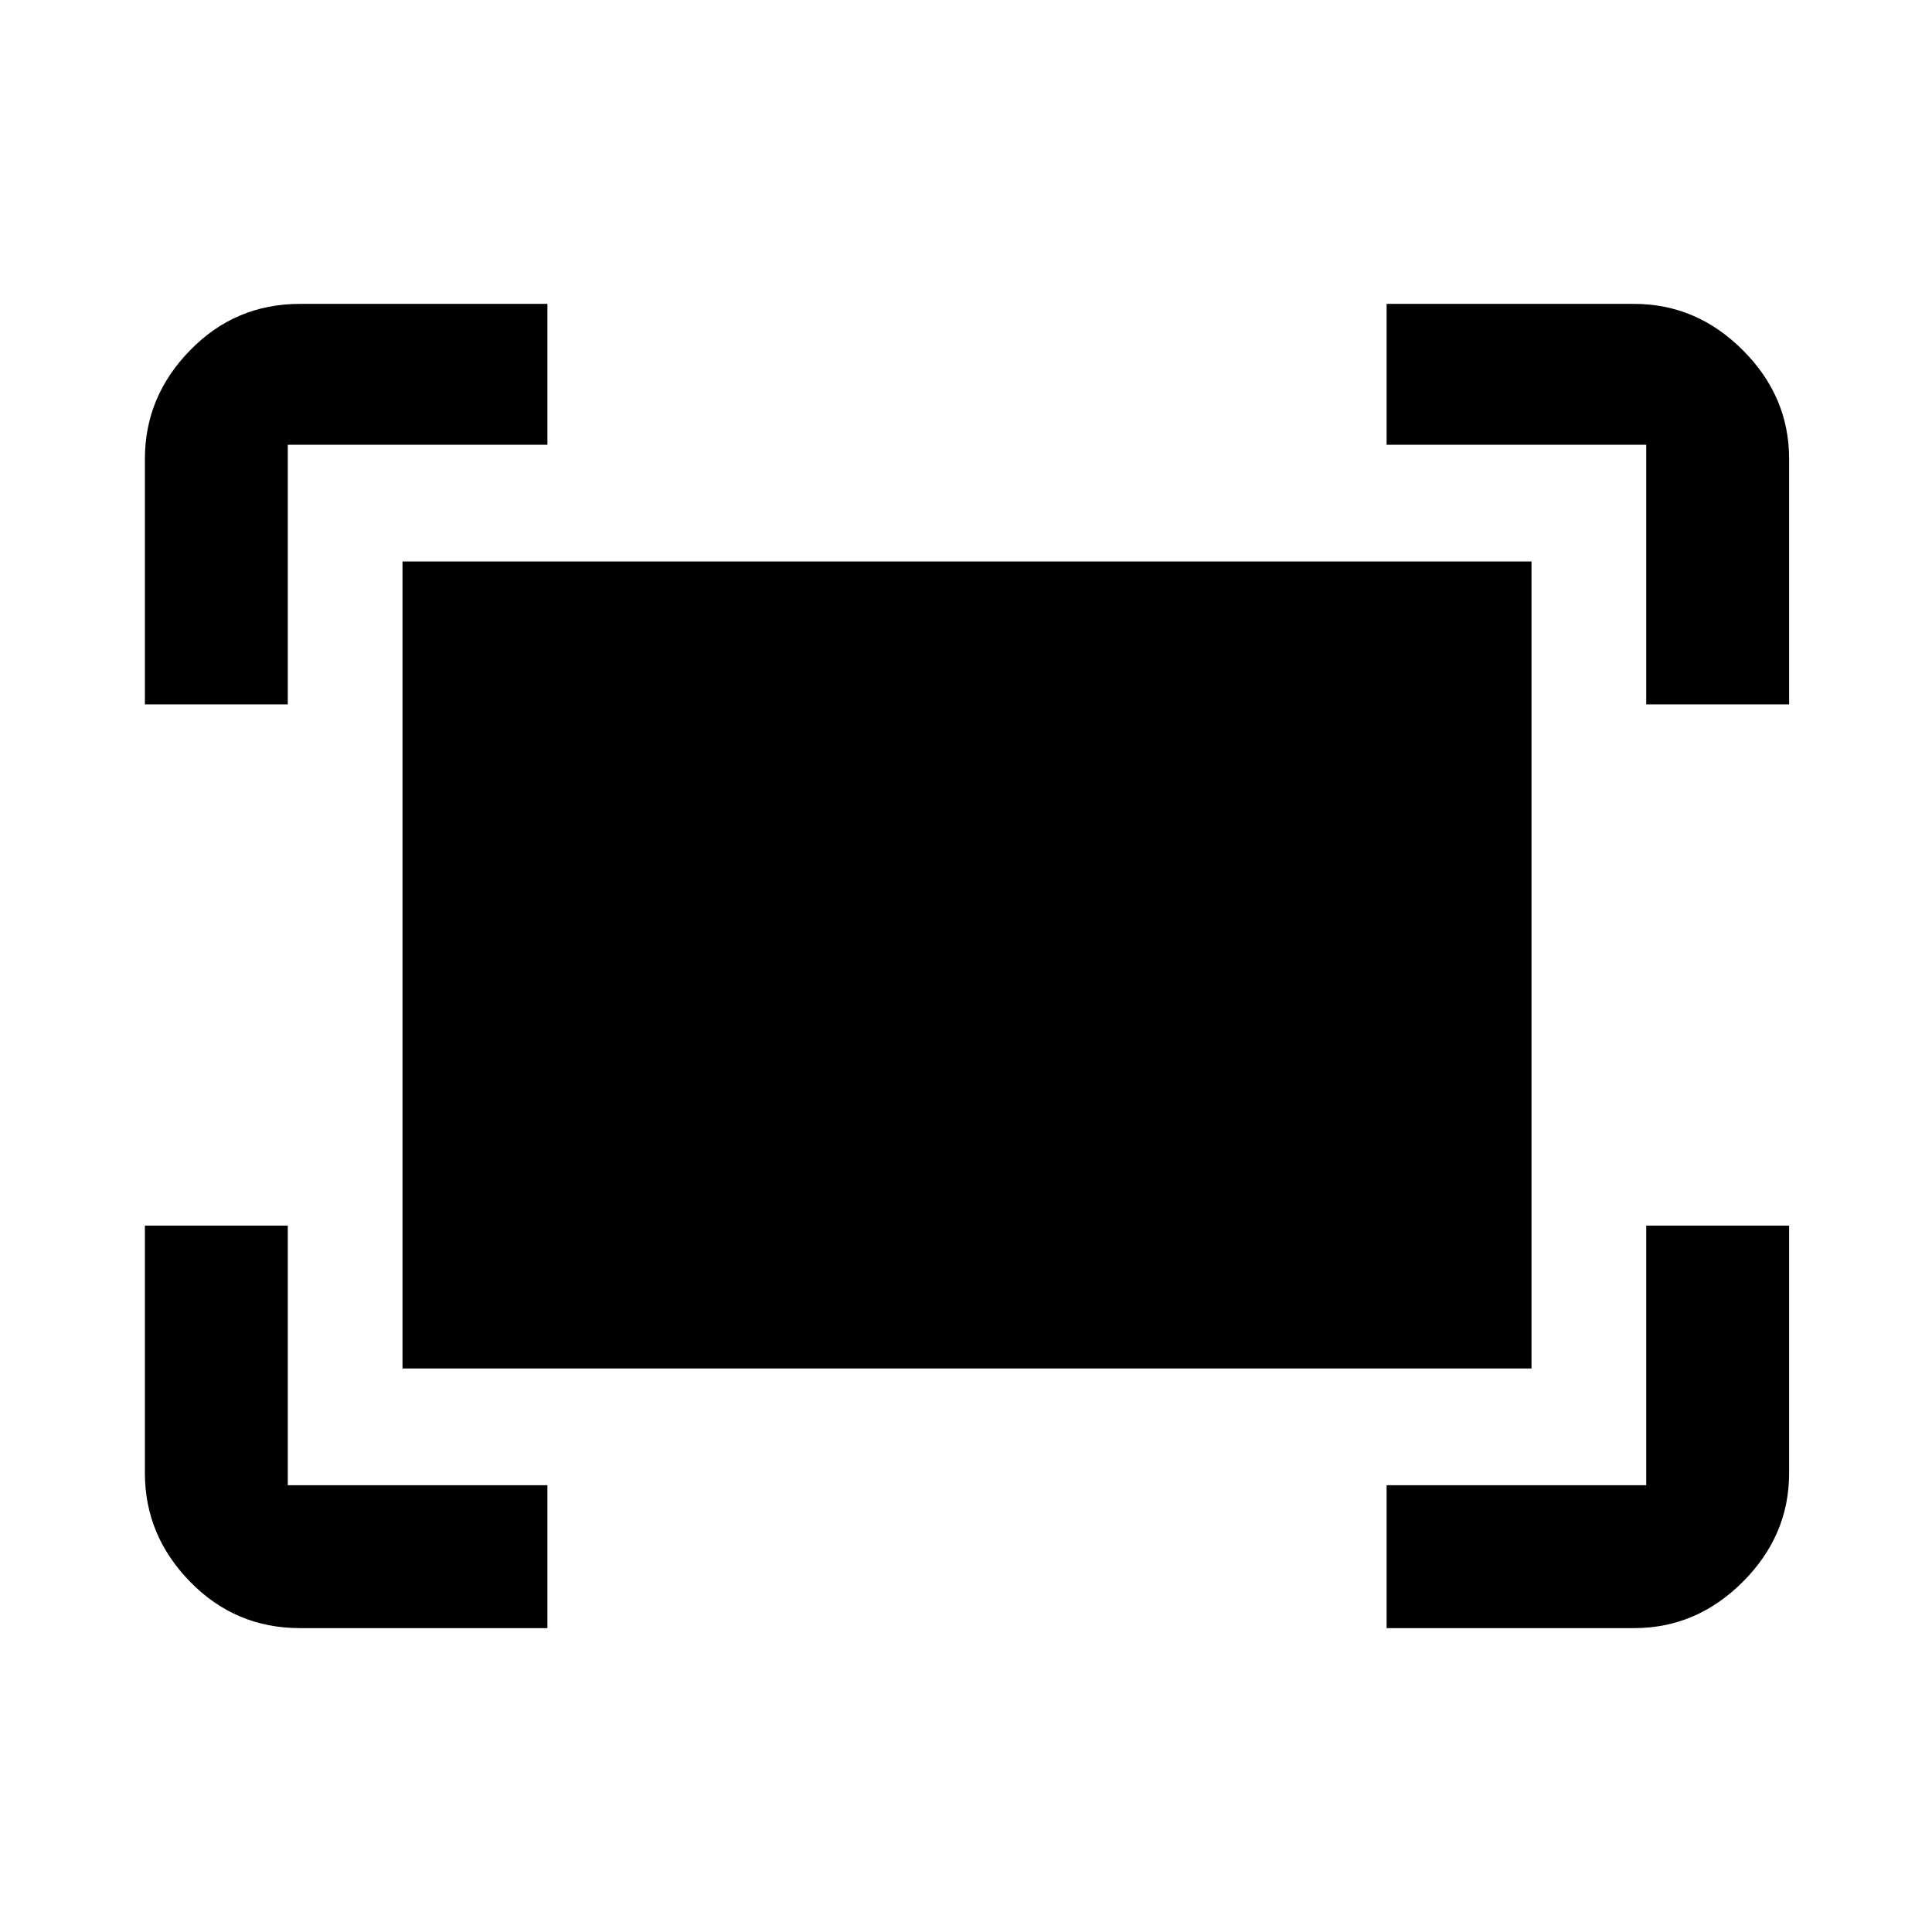 <svg xmlns="http://www.w3.org/2000/svg" height="48" width="48"><path d="M40.9 17.5V11.05Q40.9 11.05 40.9 11.05Q40.9 11.05 40.9 11.05H34.45V7.55H40.6Q42.15 7.55 43.3 8.7Q44.45 9.85 44.45 11.4V17.5ZM3.6 17.5V11.4Q3.6 9.85 4.725 8.7Q5.85 7.55 7.45 7.55H13.6V11.05H7.15Q7.15 11.05 7.15 11.05Q7.15 11.05 7.15 11.05V17.5ZM34.45 40.45V36.9H40.9Q40.9 36.9 40.9 36.9Q40.9 36.9 40.9 36.9V30.45H44.45V36.6Q44.45 38.15 43.3 39.3Q42.15 40.45 40.6 40.45ZM7.45 40.45Q5.85 40.45 4.725 39.3Q3.6 38.15 3.6 36.6V30.45H7.15V36.9Q7.15 36.9 7.15 36.9Q7.15 36.9 7.15 36.9H13.6V40.45ZM10 34V13.95H38.05V34Z"/></svg>